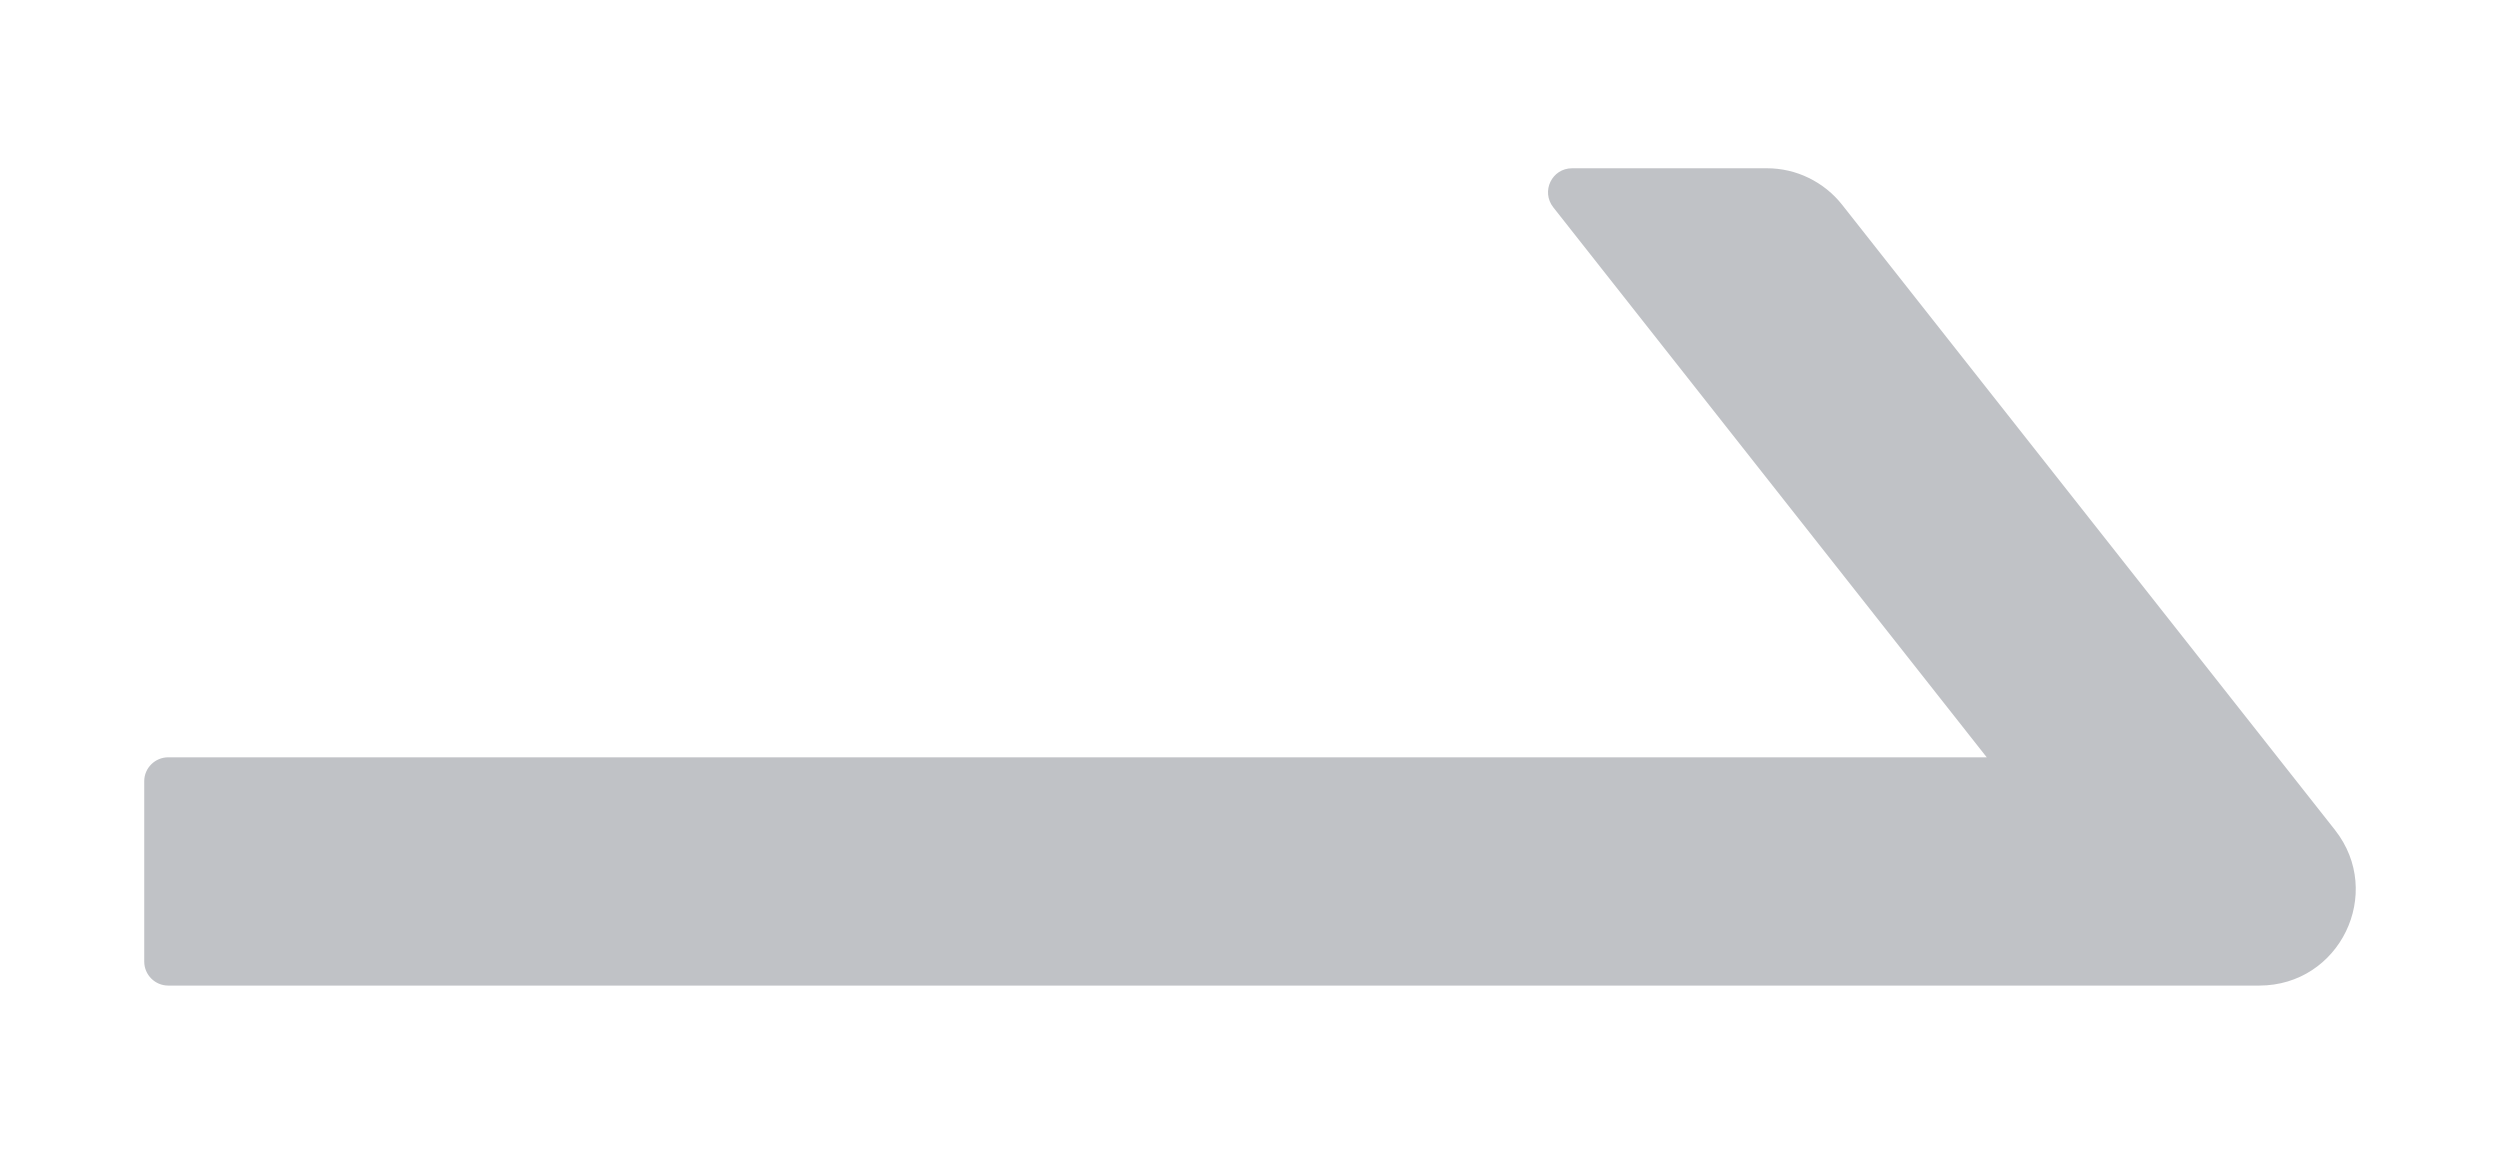 <svg width="13" height="6" viewBox="0 0 13 6" fill="none" xmlns="http://www.w3.org/2000/svg">
<path d="M12.142 4.316L9.58 1.066C9.533 1.006 9.473 0.958 9.405 0.925C9.338 0.892 9.263 0.875 9.188 0.875H8.175C8.07 0.875 8.012 0.995 8.077 1.078L10.331 3.938H0.875C0.806 3.938 0.75 3.994 0.75 4.062V5C0.75 5.069 0.806 5.125 0.875 5.125H11.748C12.167 5.125 12.4 4.644 12.142 4.316Z" fill="#C0C2C6"/>
</svg>

